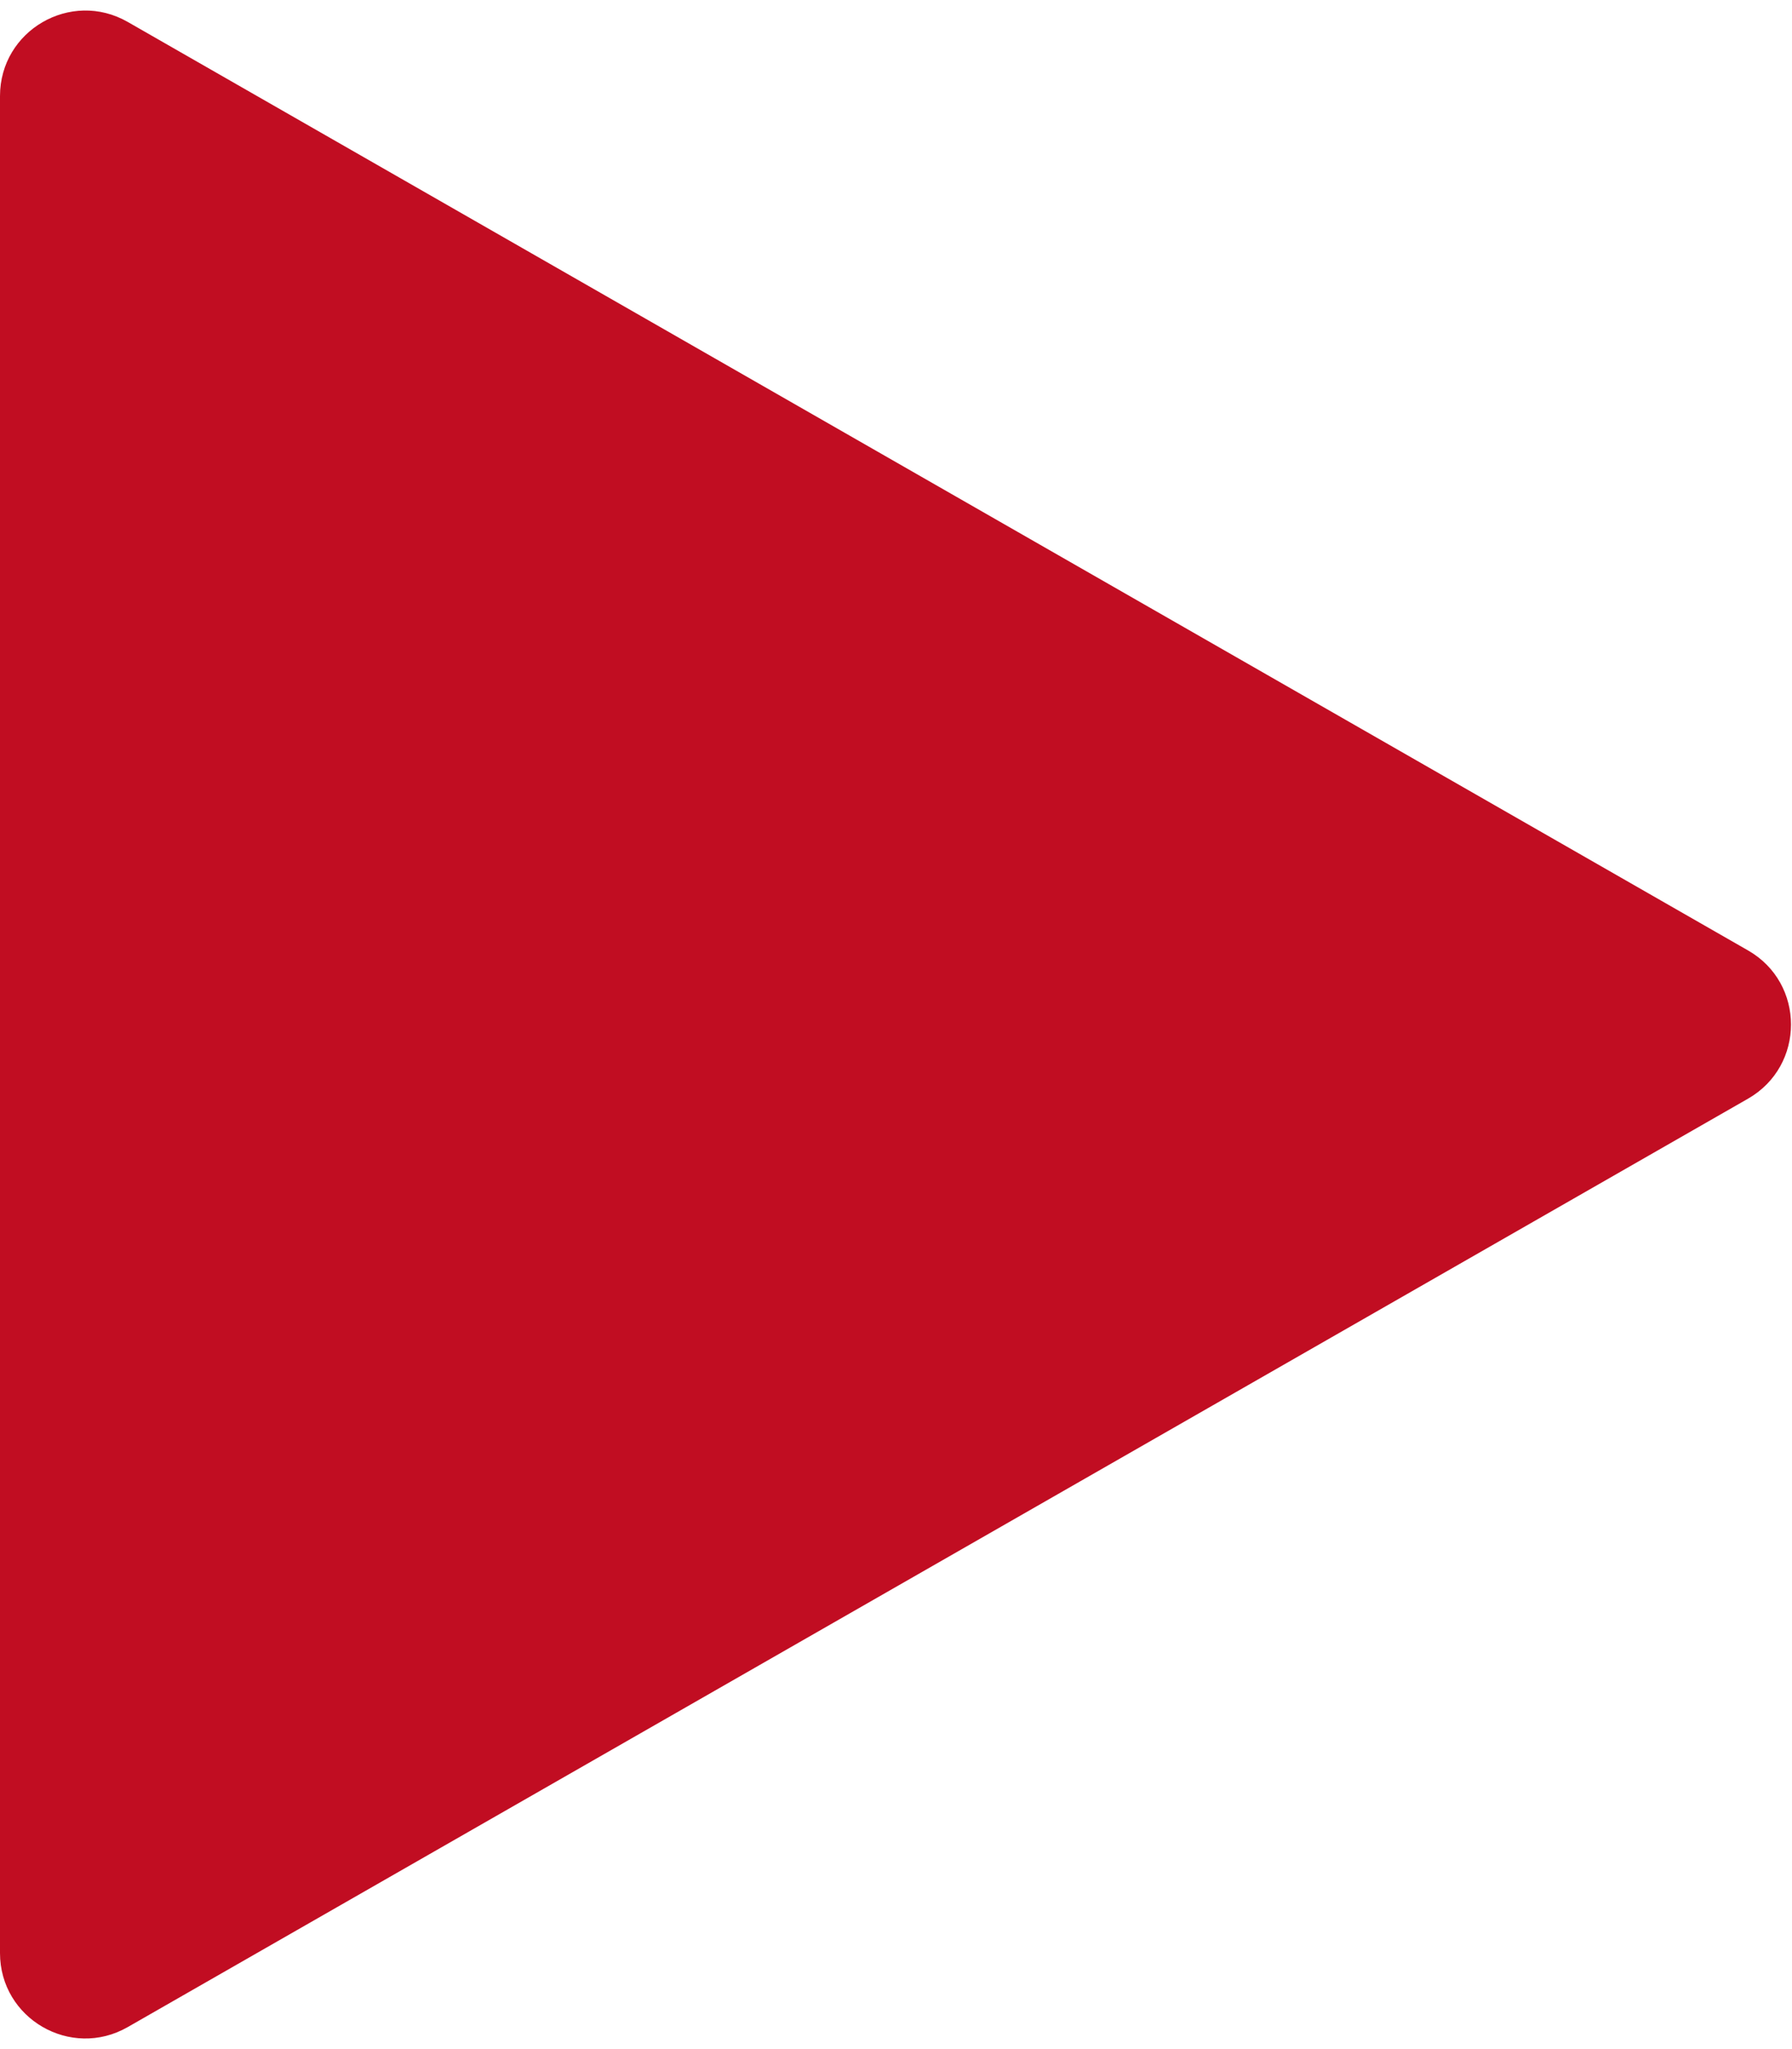 <svg width="21" height="24" viewBox="0 0 21 24" fill="none" xmlns="http://www.w3.org/2000/svg">
<path d="M0 1.125C0 0.357 0.83 -0.125 1.497 0.257L20.485 11.132C21.156 11.516 21.156 12.483 20.485 12.868L1.497 23.742C0.83 24.124 0 23.643 0 22.875V1.125Z" fill="#C10D22"/>
</svg>

